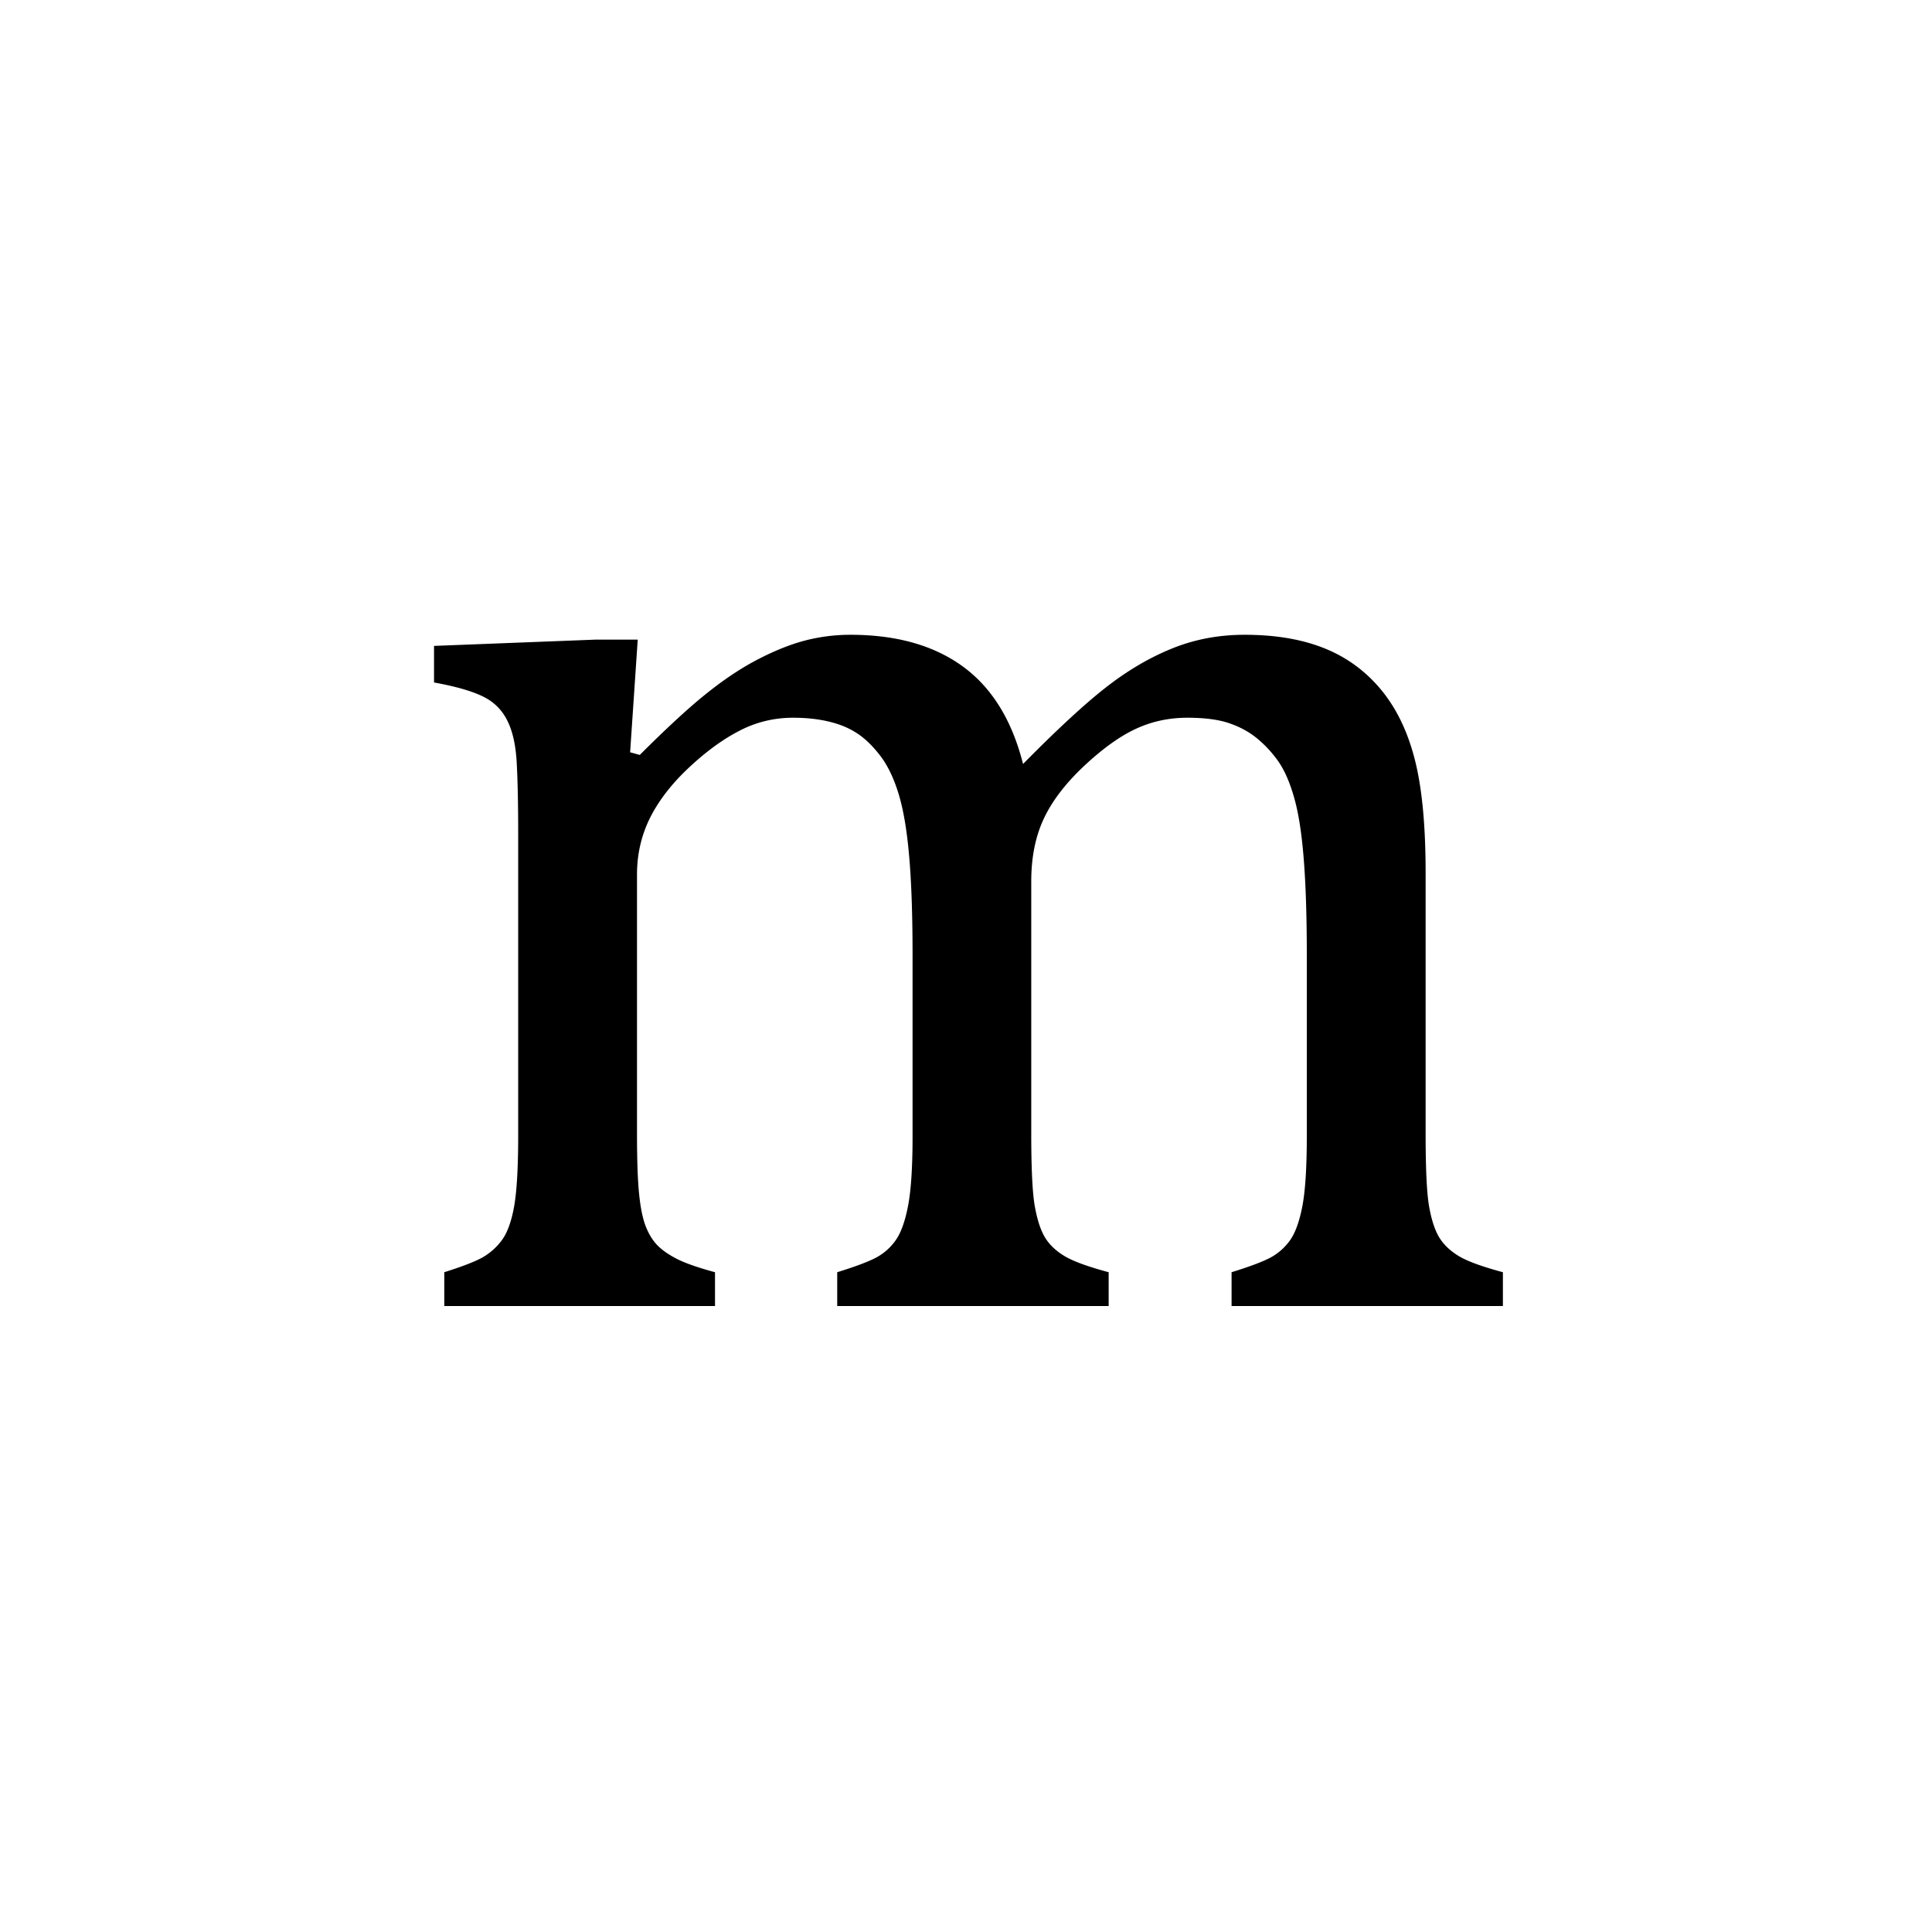 <?xml version='1.0' encoding='UTF-8'?>
<svg xmlns="http://www.w3.org/2000/svg" xmlns:xlink="http://www.w3.org/1999/xlink" width="250px" height="250px" viewBox="0 0 250 250" y="0px" x="0px" enable-background="new 0 0 250 250"><defs><symbol overflow="visible" id="8c4c230da"><path d="M32.797-71.656l1.25.344c3.57-3.57 6.504-6.266 8.797-8.079 2.289-1.82 4.508-3.28 6.656-4.375 2.145-1.101 4.156-1.894 6.031-2.375a23.316 23.316 0 0 1 5.766-.718c5.957 0 10.812 1.37 14.562 4.109 3.758 2.742 6.352 6.945 7.782 12.61 4.468-4.532 8.086-7.868 10.859-10.016 2.77-2.145 5.598-3.797 8.484-4.953 2.883-1.164 5.993-1.75 9.329-1.75 4 0 7.44.586 10.328 1.75 2.882 1.156 5.328 2.945 7.328 5.359 2 2.418 3.457 5.445 4.375 9.078.926 3.625 1.39 8.508 1.39 14.64v33.688c0 4.532.145 7.664.438 9.39.3 1.731.734 3.075 1.297 4.032.57.95 1.422 1.766 2.547 2.453 1.132.68 3.039 1.375 5.718 2.094V0h-35.109v-4.375c2.32-.719 3.988-1.344 5-1.875a7.462 7.462 0 0 0 2.547-2.234c.687-.957 1.223-2.43 1.61-4.422.382-2 .577-5.024.577-9.078v-23.407c0-5.062-.136-9.242-.406-12.547-.262-3.312-.68-5.945-1.25-7.906-.562-1.969-1.246-3.52-2.047-4.656a15.09 15.09 0 0 0-2.734-2.953c-1.012-.832-2.203-1.484-3.578-1.953-1.367-.477-3.18-.719-5.438-.719-2.386 0-4.61.48-6.672 1.438-2.054.949-4.289 2.554-6.703 4.812-2.406 2.262-4.148 4.543-5.219 6.844-1.074 2.293-1.609 4.984-1.609 8.078v32.61c0 4.53.149 7.663.453 9.39.301 1.73.735 3.074 1.297 4.031.563.95 1.41 1.766 2.547 2.453 1.133.68 3.04 1.375 5.719 2.094V0H59.594v-4.375c2.32-.719 3.988-1.344 5-1.875a7.286 7.286 0 0 0 2.547-2.234c.687-.957 1.222-2.43 1.609-4.422.395-2 .594-5.024.594-9.078v-23.407c0-5.3-.153-9.617-.453-12.953-.293-3.343-.758-6.023-1.391-8.047-.625-2.02-1.43-3.656-2.406-4.906-.98-1.258-1.98-2.21-3-2.86-1.012-.656-2.203-1.144-3.578-1.468-1.368-.332-2.914-.5-4.641-.5-2.438 0-4.73.555-6.875 1.656-2.148 1.094-4.34 2.688-6.578 4.781-2.23 2.086-3.914 4.258-5.047 6.516-1.125 2.262-1.688 4.703-1.688 7.328v33.5c0 3.399.086 5.992.266 7.782.176 1.78.457 3.183.844 4.203.394 1.011.89 1.828 1.484 2.453.594.625 1.442 1.226 2.547 1.797 1.102.562 2.754 1.14 4.953 1.734V0H8.75v-4.375c2.27-.719 3.895-1.344 4.875-1.875a8.087 8.087 0 0 0 2.547-2.234c.719-.957 1.254-2.414 1.61-4.375.35-1.97.53-5.04.53-9.22V-61.03c0-3.813-.062-6.88-.187-9.203-.117-2.32-.531-4.18-1.25-5.579-.71-1.406-1.793-2.445-3.25-3.124-1.46-.688-3.527-1.27-6.203-1.75v-4.735l20.906-.812h5.453zm0 0"/></symbol></defs><use xlink:href="#8c4c230da" x="48.741" y="169"/></svg>